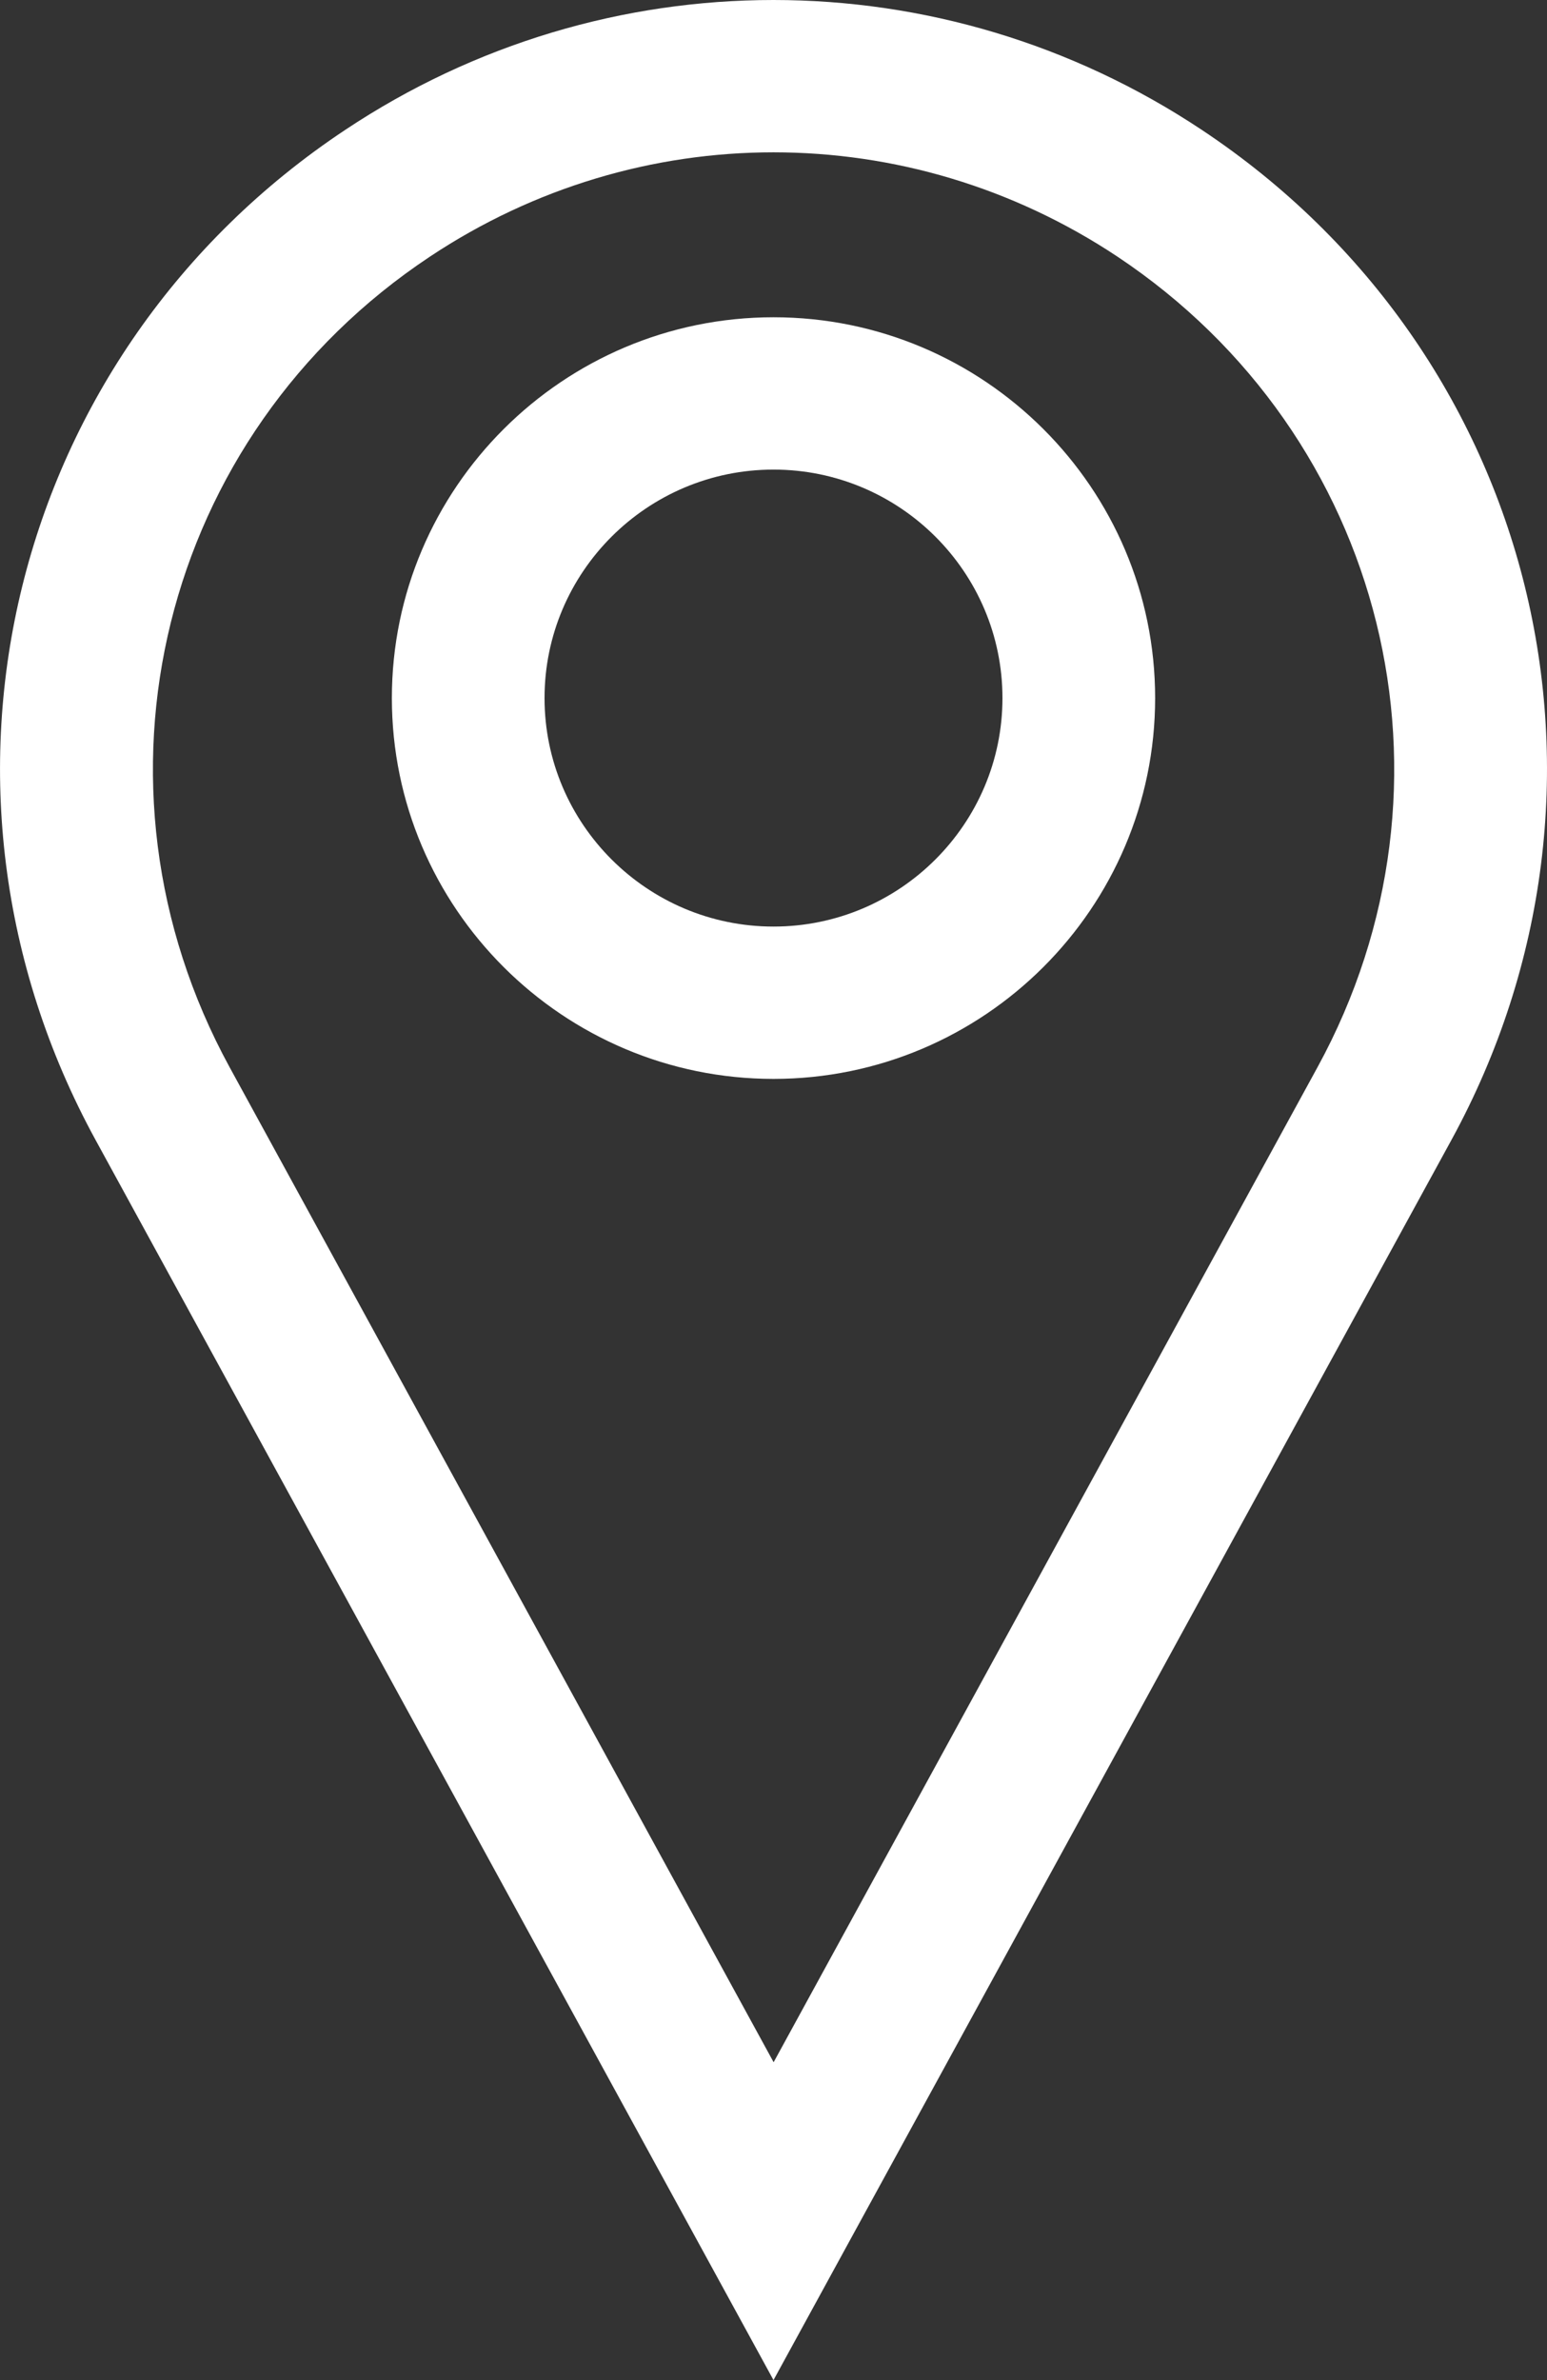 <svg width="13" height="20" viewBox="0 0 13 20" fill="none" xmlns="http://www.w3.org/2000/svg">
<rect x="0" y="0" width="13" height="20" fill="#333333" stroke="none"/>
<g clip-path="url(#clip0_82_74)">
<path d="M10.1 1.092C7.912 -0.364 5.086 -0.364 2.9 1.092C0.083 2.964 -0.818 6.613 0.803 9.579L6.5 20L12.197 9.579C13.818 6.613 12.918 2.964 10.1 1.092ZM11.072 8.967L6.501 17.329L1.929 8.967C0.629 6.586 1.351 3.659 3.612 2.157C4.49 1.573 5.494 1.28 6.5 1.28C7.506 1.28 8.51 1.572 9.388 2.155C11.649 3.659 12.373 6.586 11.072 8.967Z" fill="white"/>
<path d="M6.5 2.666C4.732 2.666 3.293 4.102 3.293 5.866C3.293 7.63 4.732 9.066 6.5 9.066C8.268 9.066 9.707 7.63 9.707 5.866C9.707 4.102 8.269 2.666 6.5 2.666ZM6.5 7.786C5.439 7.786 4.576 6.924 4.576 5.866C4.576 4.807 5.439 3.946 6.5 3.946C7.561 3.946 8.424 4.807 8.424 5.866C8.424 6.924 7.561 7.786 6.5 7.786Z" fill="white"/>
</g>
<defs>
<clipPath id="clip0_82_74">
<rect width="13" height="20" fill="white"/>
</clipPath>
</defs>
</svg>

